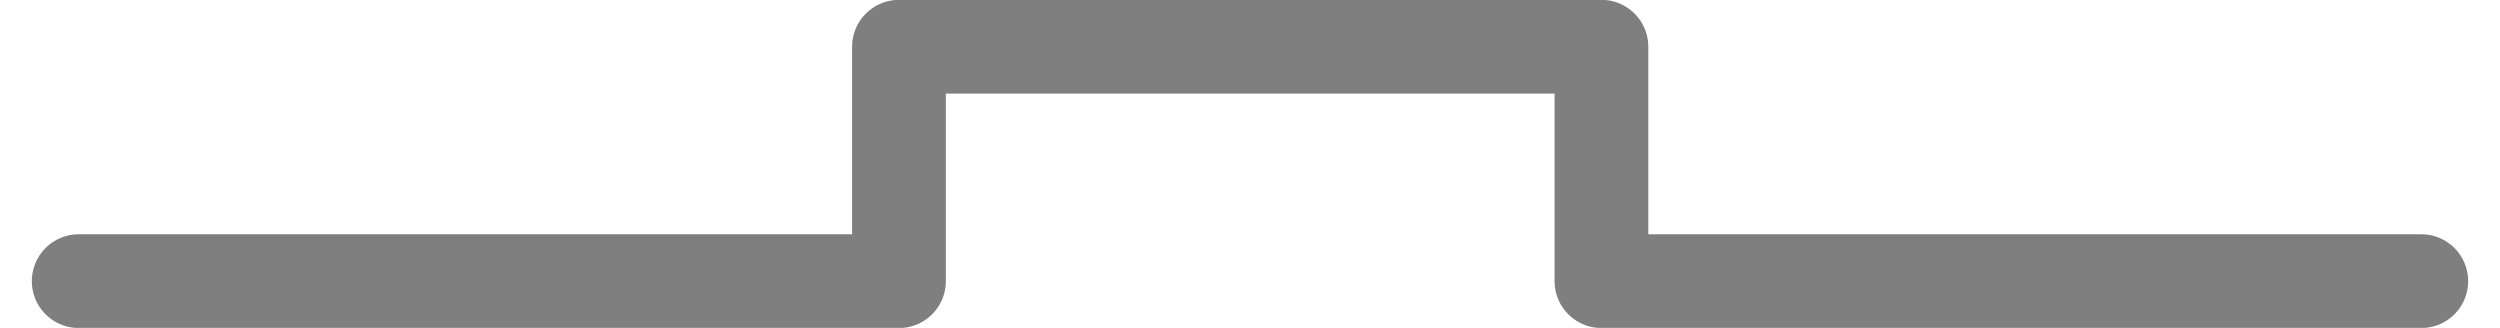 <?xml version="1.0" encoding="UTF-8"?>
<!DOCTYPE svg PUBLIC "-//W3C//DTD SVG 1.0//EN" "http://www.w3.org/TR/2001/REC-SVG-20010904/DTD/svg10.dtd">
<!-- Creator: CorelDRAW X6 -->
<svg xmlns="http://www.w3.org/2000/svg" xml:space="preserve" width="61px" height="8px" version="1.0" shape-rendering="geometricPrecision" text-rendering="geometricPrecision" image-rendering="optimizeQuality" fill-rule="evenodd" clip-rule="evenodd"
viewBox="0 0 6100 821"
 xmlns:xlink="http://www.w3.org/1999/xlink">
 <g id="_1206.cgm:type:overlay">
  <IC_ColorNameTable/>
  <PictureProperties/>
  <polyline fill="none" fill-opacity="0.502" stroke="#000001" stroke-width="234.733" stroke-linecap="round" stroke-linejoin="round" stroke-opacity="0.502" points="117,704 2171,704 2171,117 3930,117 3930,704 5983,704 "/>
 </g>
</svg>
